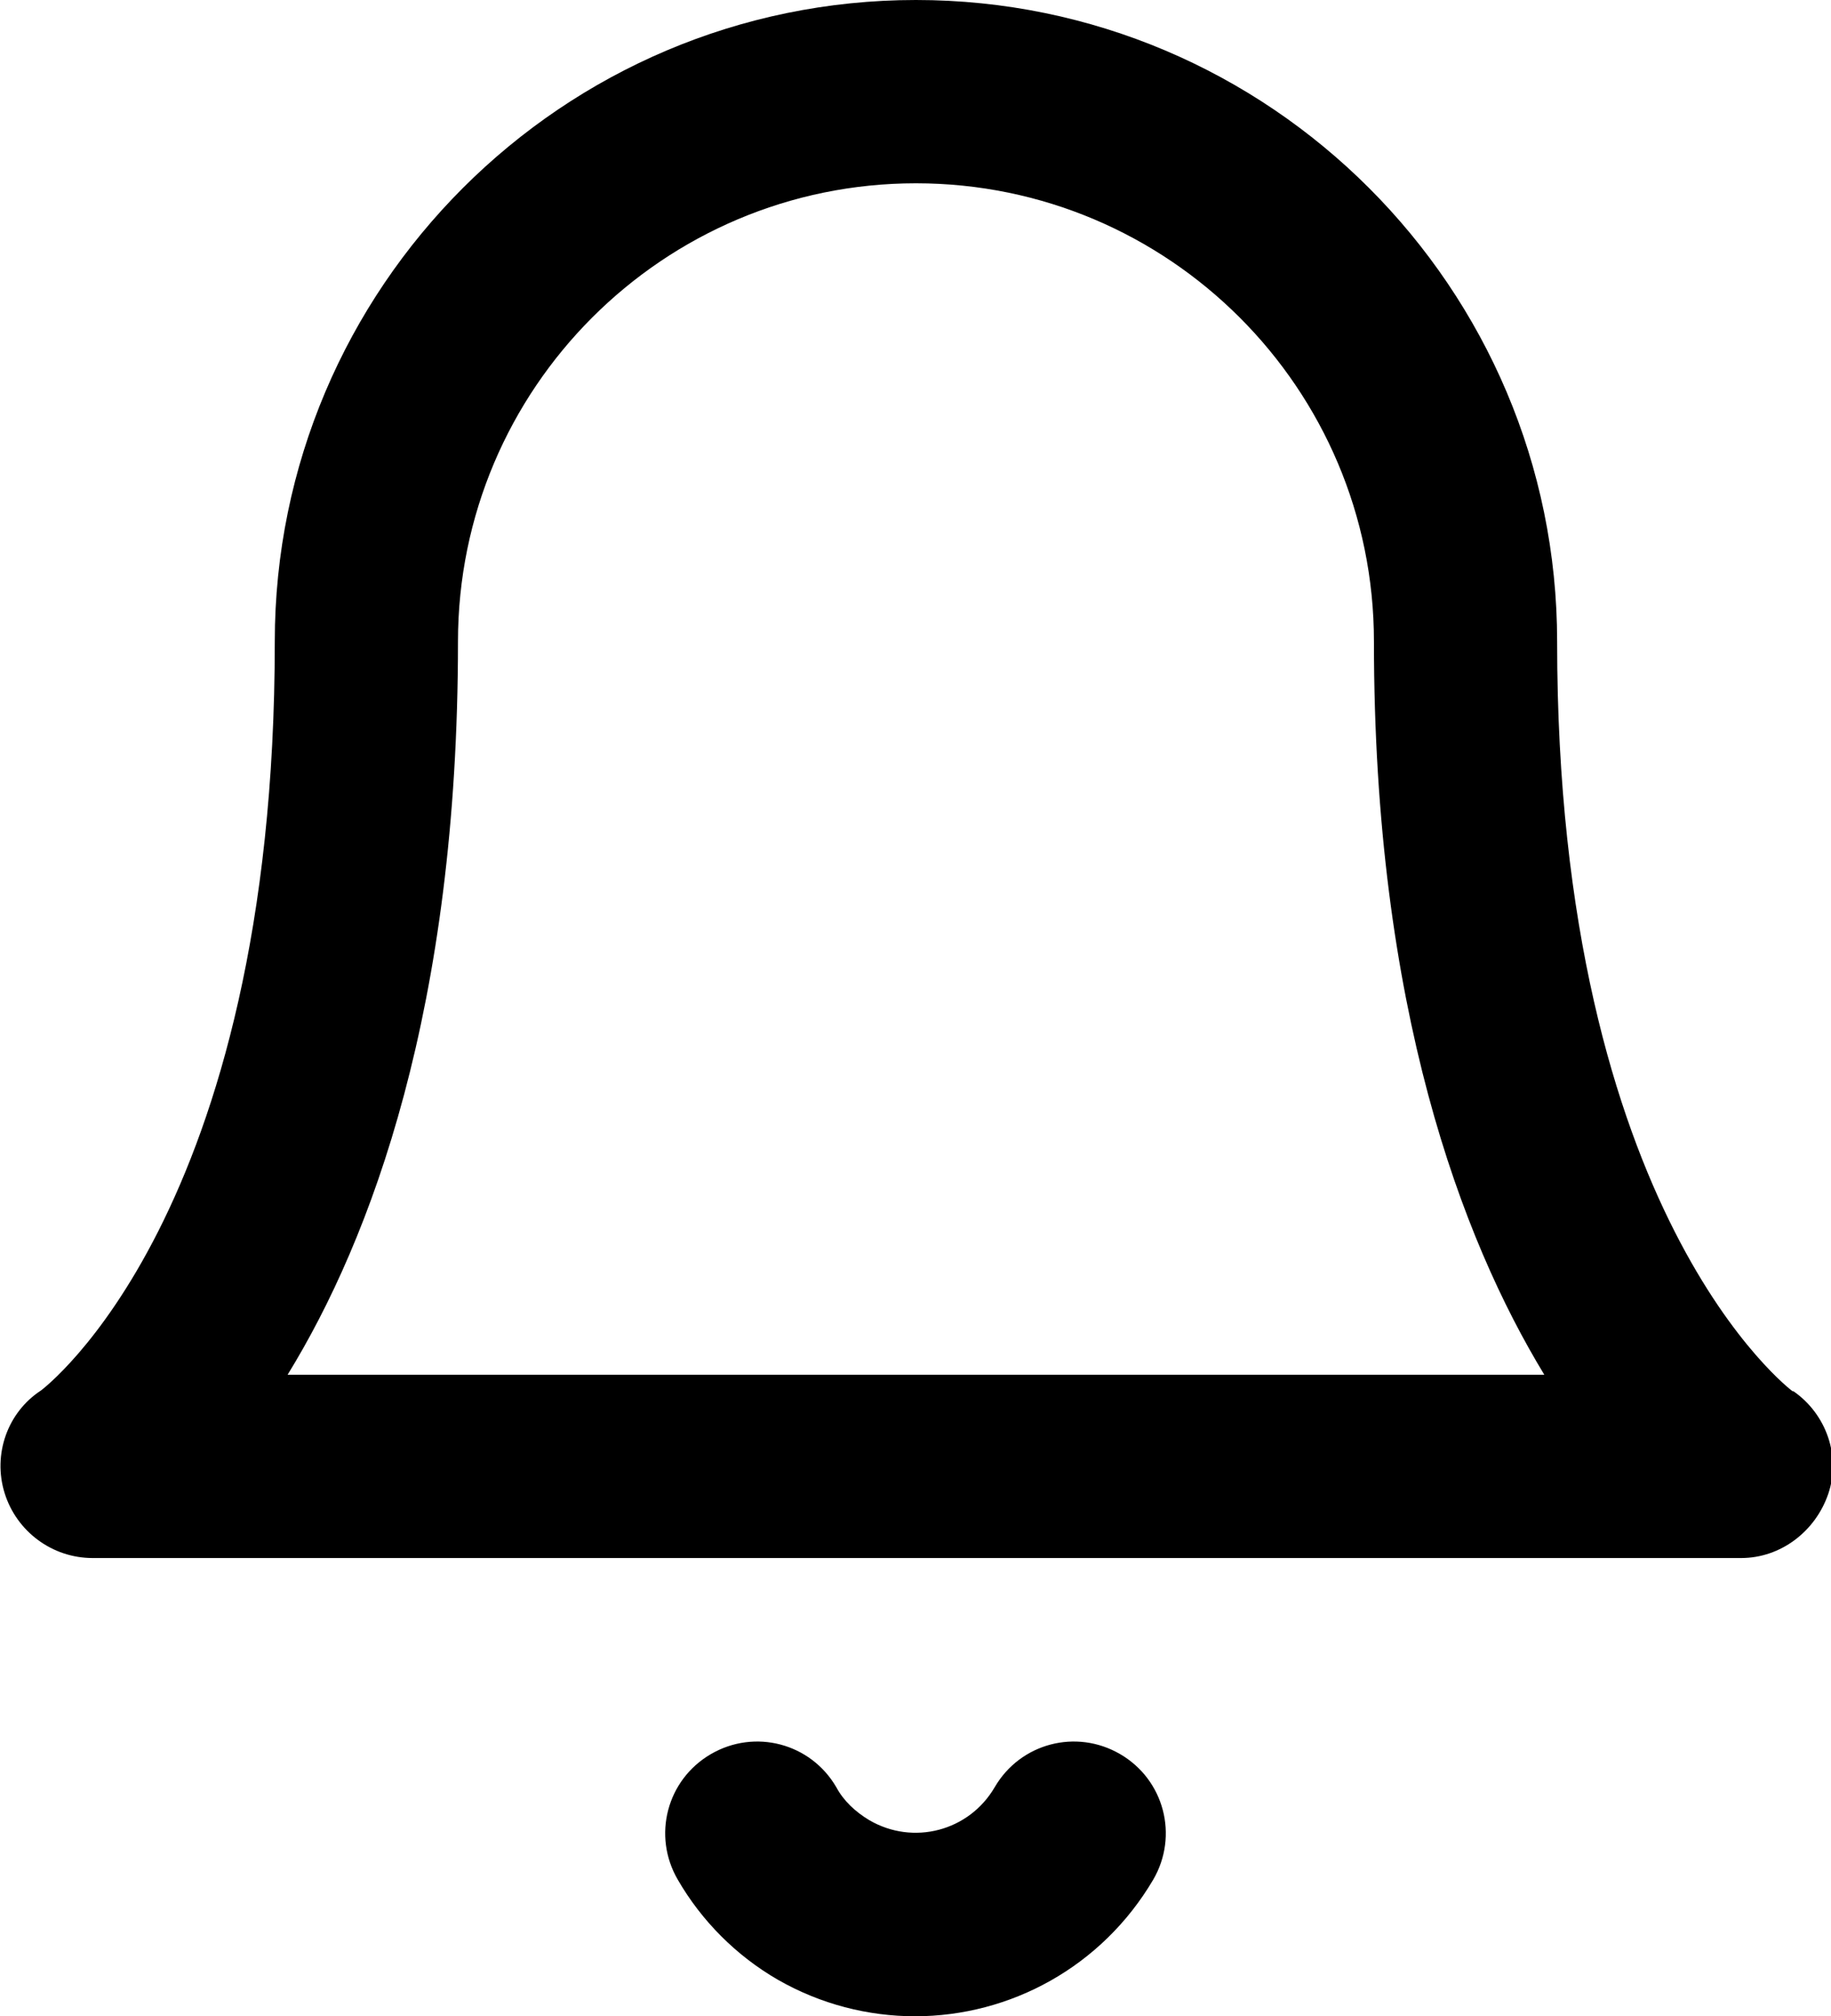 <?xml version="1.0" encoding="UTF-8"?>
<svg id="Layer_1" data-name="Layer 1" xmlns="http://www.w3.org/2000/svg" viewBox="0 0 19.99 22">
  <path d="m19.57,15.18s-2.57-1.91-2.57-8.18c0-3.86-3.14-7-7-7S3,3.14,3,7C3,13.27.46,15.16.45,15.17c-.37.24-.53.7-.4,1.12.13.42.52.71.96.71h18c.43,0,.81-.29.95-.7s-.02-.87-.38-1.12Zm-16.43-.18c.91-1.48,1.86-4,1.86-8,0-2.76,2.24-5,5-5s5,2.24,5,5c0,4,.96,6.52,1.86,8H3.14Z M12.23,19.14c-.48-.28-1.09-.12-1.37.36-.28.48-.89.64-1.37.36-.15-.09-.28-.21-.36-.36-.28-.48-.89-.64-1.37-.36-.48.28-.64.89-.36,1.37.26.45.64.83,1.09,1.09.47.27.99.4,1.5.4,1.04,0,2.04-.54,2.6-1.49.28-.48.12-1.09-.36-1.37Z"/>
</svg>